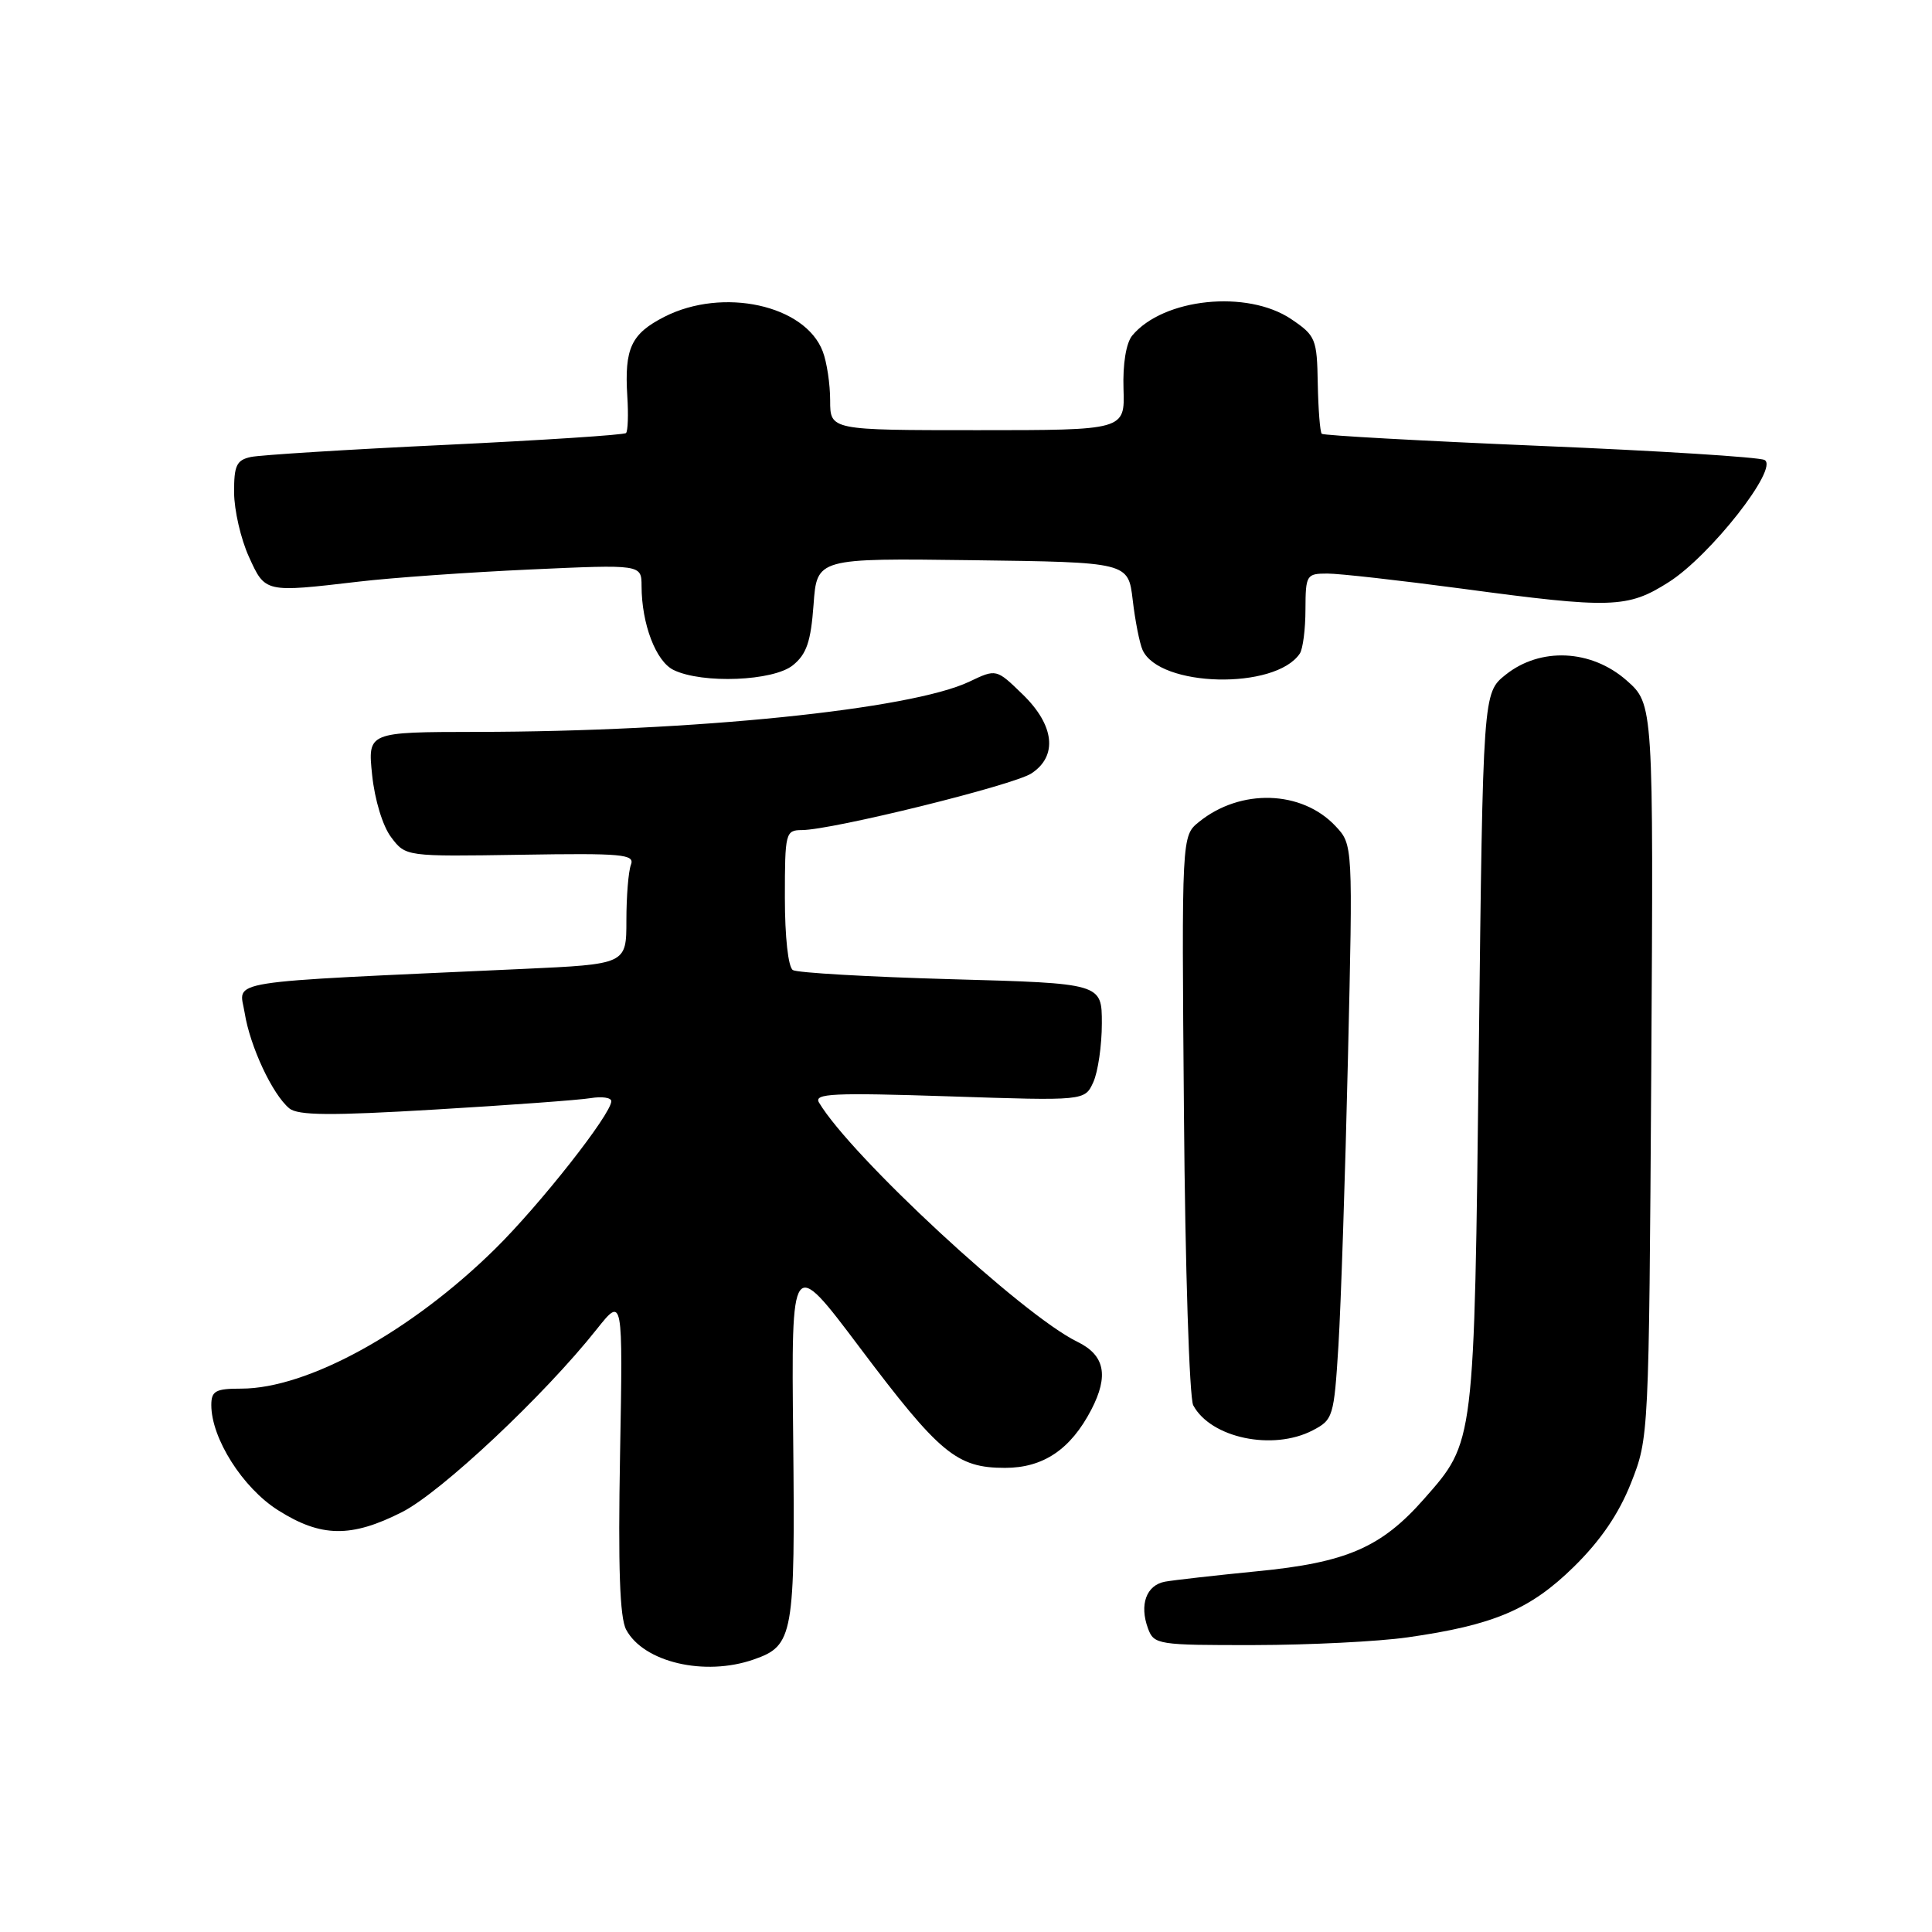 <?xml version="1.0" encoding="UTF-8" standalone="no"?>
<!DOCTYPE svg PUBLIC "-//W3C//DTD SVG 1.1//EN" "http://www.w3.org/Graphics/SVG/1.1/DTD/svg11.dtd" >
<svg xmlns="http://www.w3.org/2000/svg" xmlns:xlink="http://www.w3.org/1999/xlink" version="1.1" viewBox="0 0 256 256">
 <g >
 <path fill="currentColor"
d=" M 99.87 219.89 C 105.14 218.06 105.37 216.76 105.10 190.50 C 104.85 166.50 104.85 166.50 113.88 178.50 C 124.51 192.63 126.76 194.50 133.17 194.50 C 138.24 194.50 141.86 192.06 144.60 186.80 C 146.95 182.27 146.39 179.56 142.75 177.79 C 135.51 174.28 112.73 153.18 108.52 146.09 C 107.81 144.89 110.36 144.77 125.71 145.27 C 143.74 145.87 143.74 145.87 144.87 143.39 C 145.49 142.02 146.00 138.52 146.00 135.60 C 146.00 130.30 146.00 130.30 126.06 129.75 C 115.09 129.44 105.64 128.90 105.06 128.54 C 104.44 128.15 104.00 124.16 104.00 118.94 C 104.00 110.34 104.09 110.00 106.25 109.99 C 110.29 109.97 134.28 104.05 136.67 102.48 C 140.18 100.18 139.73 96.10 135.51 92.01 C 132.02 88.62 132.02 88.62 128.45 90.32 C 120.72 94.01 91.86 96.95 63.11 96.98 C 48.72 97.00 48.72 97.00 49.31 102.69 C 49.65 105.97 50.71 109.47 51.83 110.94 C 53.76 113.50 53.76 113.50 68.98 113.26 C 82.49 113.04 84.14 113.19 83.60 114.59 C 83.27 115.45 83.00 118.77 83.00 121.96 C 83.00 127.76 83.00 127.76 69.25 128.39 C 28.66 130.25 31.71 129.77 32.42 134.21 C 33.13 138.66 36.09 145.00 38.33 146.86 C 39.48 147.81 43.76 147.85 57.65 147.02 C 67.47 146.44 76.74 145.76 78.25 145.51 C 79.76 145.26 81.00 145.44 81.00 145.91 C 81.00 147.62 71.56 159.62 65.58 165.51 C 54.46 176.46 40.75 184.00 31.96 184.00 C 28.56 184.00 28.00 184.31 28.00 186.18 C 28.00 190.59 32.16 197.15 36.84 200.11 C 42.53 203.72 46.53 203.78 53.27 200.36 C 58.43 197.75 72.13 184.89 79.07 176.13 C 82.54 171.77 82.54 171.77 82.16 192.74 C 81.89 207.69 82.12 214.36 82.97 215.94 C 85.28 220.26 93.38 222.16 99.87 219.89 Z  M 186.50 216.96 C 197.91 215.34 202.76 213.28 208.53 207.62 C 212.09 204.13 214.50 200.59 216.12 196.50 C 218.48 190.52 218.49 190.34 218.80 141.90 C 219.10 93.30 219.10 93.30 215.52 90.15 C 210.84 86.04 204.10 85.73 199.50 89.41 C 196.50 91.81 196.50 91.81 195.95 139.15 C 195.34 191.62 195.42 190.97 188.69 198.62 C 183.03 205.05 178.42 207.05 166.58 208.20 C 161.03 208.75 155.54 209.37 154.37 209.58 C 151.89 210.04 150.95 212.63 152.12 215.79 C 152.91 217.92 153.41 218.00 166.22 217.98 C 173.52 217.97 182.65 217.51 186.50 216.96 Z  M 173.92 189.54 C 176.64 188.13 176.76 187.76 177.35 178.29 C 177.68 172.91 178.25 155.77 178.61 140.21 C 179.27 111.92 179.27 111.92 176.96 109.46 C 172.49 104.70 164.37 104.45 158.87 108.91 C 156.57 110.76 156.57 110.76 156.88 147.61 C 157.04 167.93 157.60 185.25 158.11 186.21 C 160.43 190.54 168.64 192.27 173.92 189.54 Z  M 105.06 88.15 C 106.88 86.68 107.44 85.02 107.80 80.13 C 108.24 73.96 108.24 73.96 128.87 74.23 C 149.50 74.50 149.50 74.50 150.09 79.50 C 150.41 82.25 151.00 85.23 151.39 86.11 C 153.60 91.08 169.00 91.44 172.23 86.60 C 172.64 86.00 172.98 83.36 172.98 80.75 C 173.00 76.18 173.11 76.00 175.89 76.00 C 177.48 76.00 185.47 76.90 193.64 77.99 C 213.57 80.67 215.66 80.60 221.11 77.14 C 226.62 73.65 235.77 61.99 233.81 60.95 C 233.09 60.57 219.69 59.73 204.03 59.08 C 188.37 58.42 175.37 57.70 175.14 57.48 C 174.91 57.25 174.68 54.25 174.61 50.82 C 174.51 44.90 174.33 44.47 171.10 42.29 C 165.27 38.36 154.14 39.51 150.02 44.47 C 149.22 45.45 148.76 48.22 148.87 51.54 C 149.05 57.00 149.05 57.00 129.53 57.00 C 110.00 57.00 110.00 57.00 110.00 53.07 C 110.00 50.90 109.56 47.98 109.02 46.57 C 106.69 40.41 95.78 38.03 88.03 41.98 C 83.63 44.23 82.73 46.15 83.12 52.49 C 83.28 54.93 83.20 57.14 82.95 57.38 C 82.70 57.63 71.93 58.33 59.00 58.95 C 46.07 59.56 34.49 60.29 33.25 60.55 C 31.34 60.96 31.00 61.68 31.02 65.27 C 31.03 67.60 31.91 71.41 32.97 73.75 C 35.15 78.55 35.04 78.53 47.53 77.07 C 51.91 76.55 62.14 75.83 70.25 75.46 C 85.00 74.79 85.00 74.79 85.01 77.65 C 85.02 82.68 86.91 87.65 89.26 88.78 C 93.08 90.63 102.47 90.25 105.06 88.15 Z "/>
</g>
</svg>